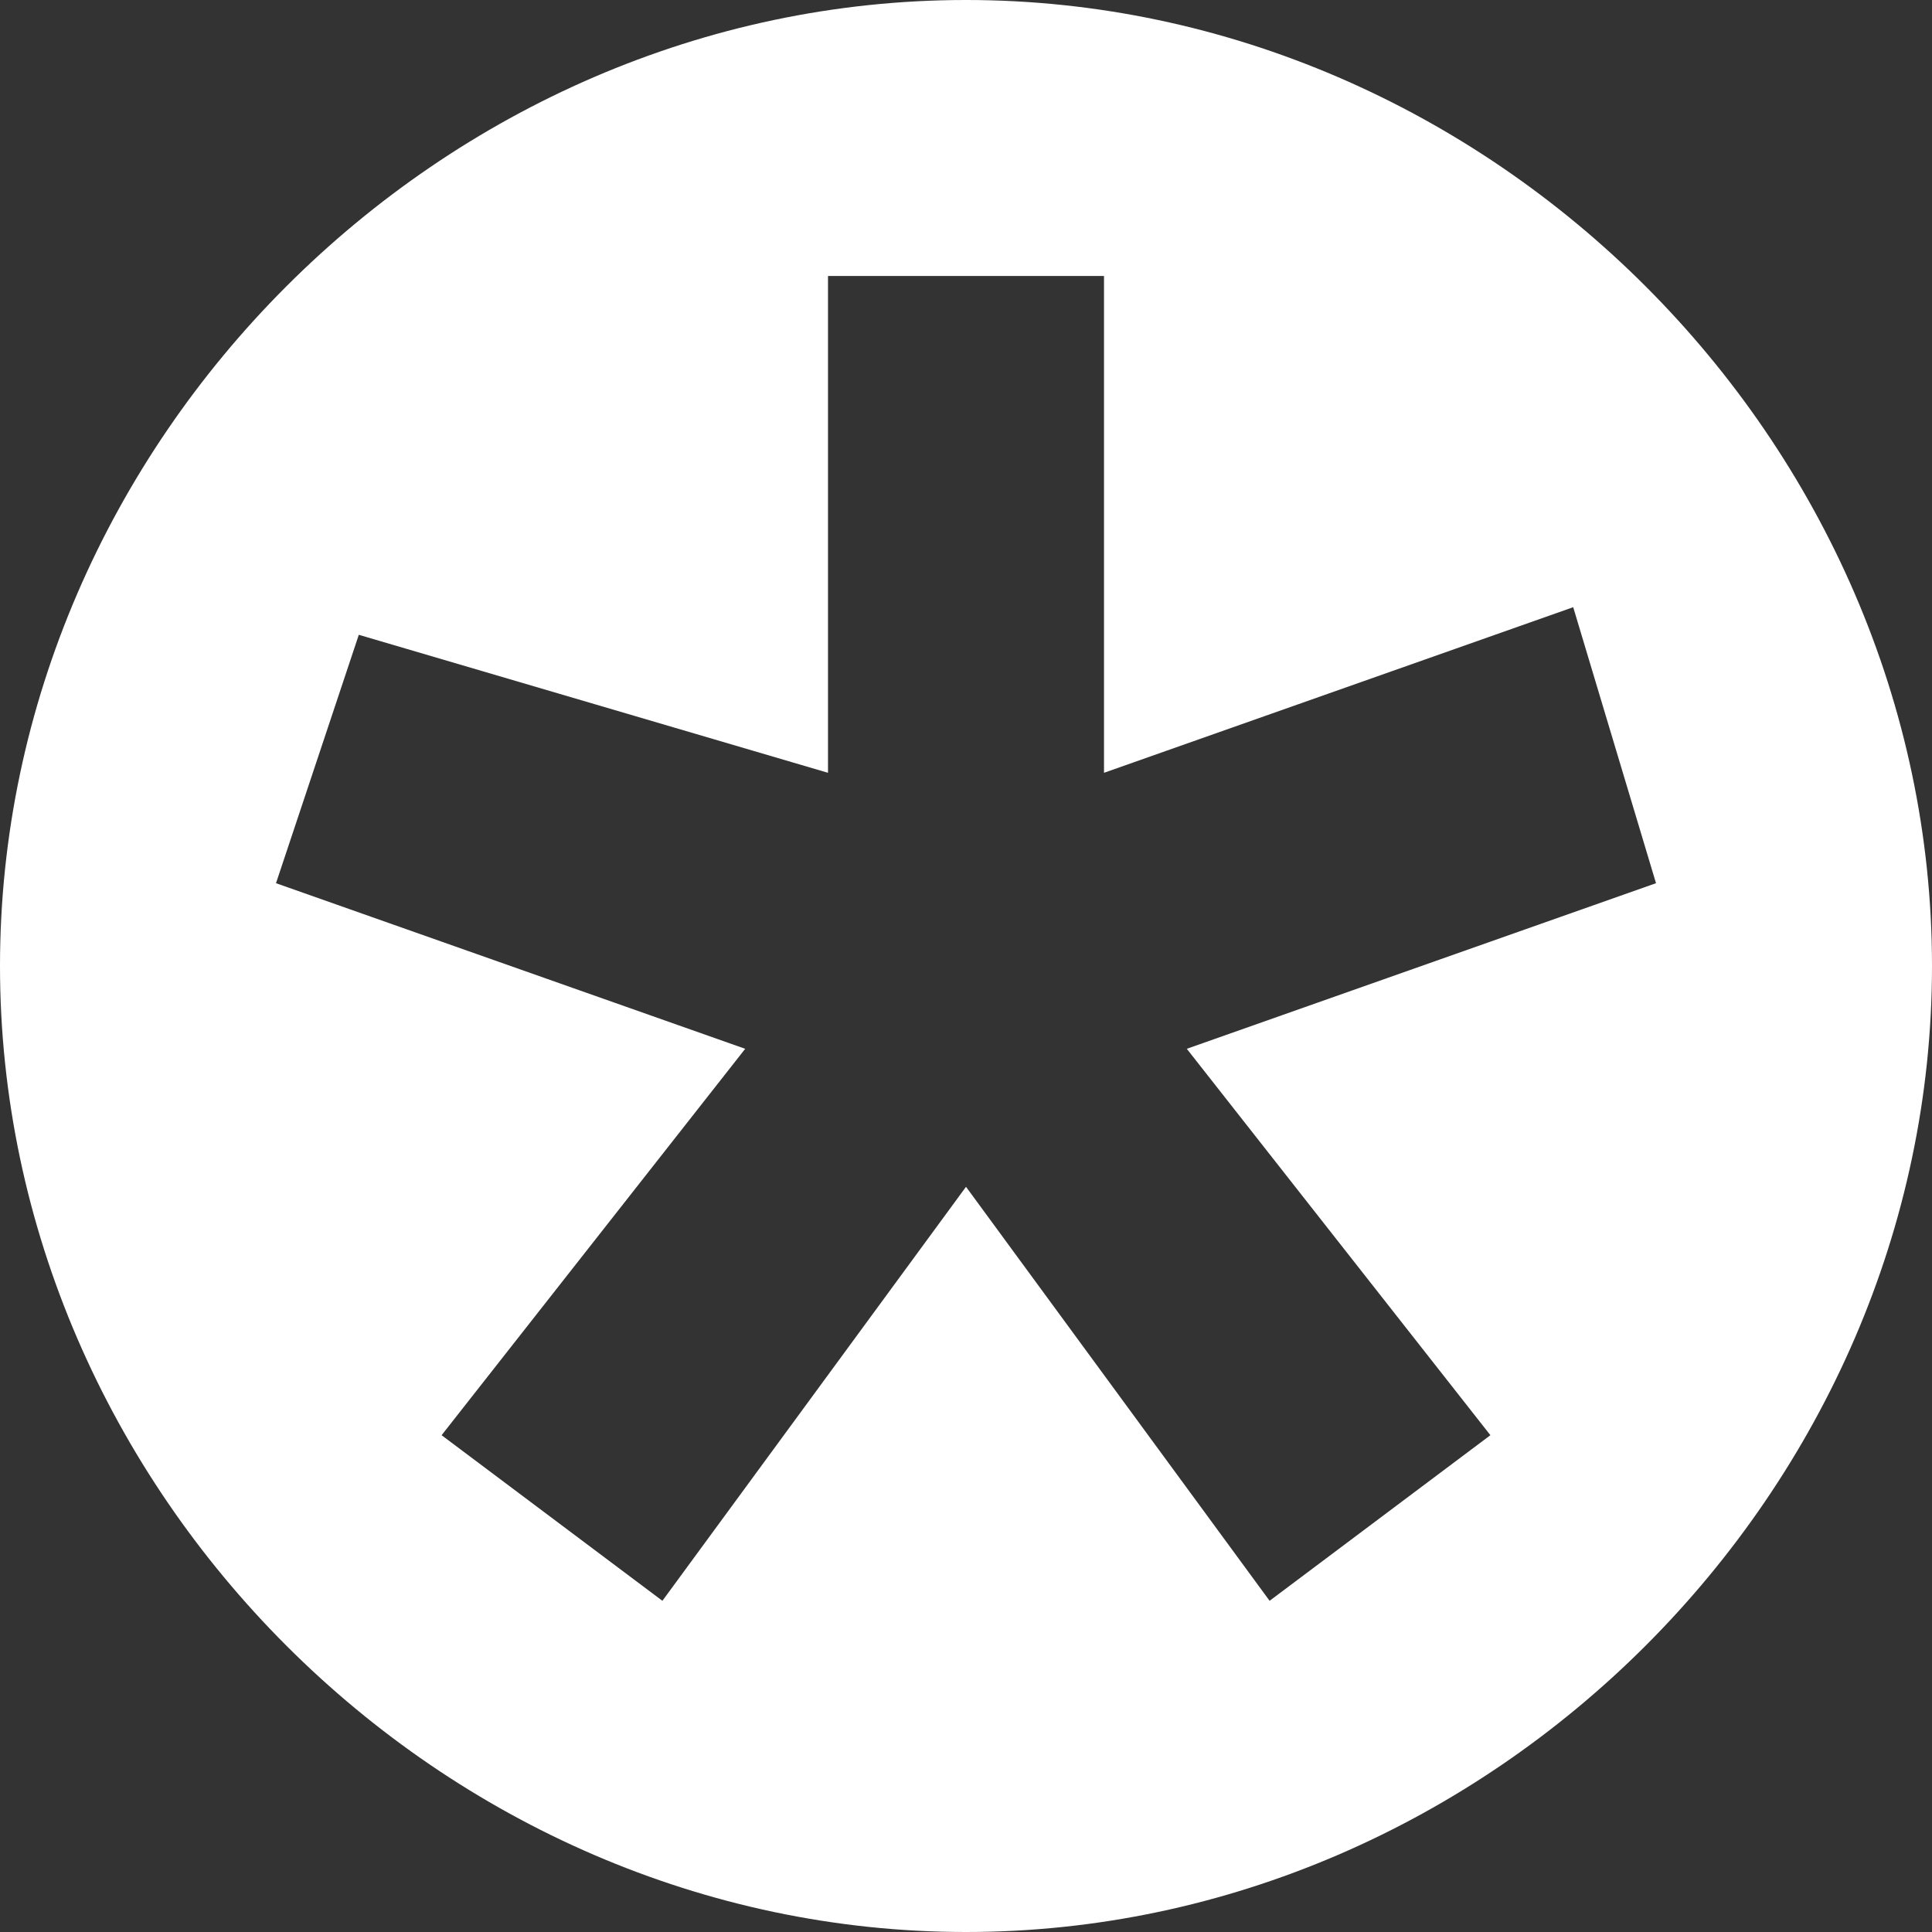 <svg fill="#FFFFFF" height="7" viewBox="0 0 7 7" width="7" xmlns="http://www.w3.org/2000/svg">
    <rect x="0" y="0" width="7" height="7" fill="#333333" stroke="none"/>
    <path d="M0 0h24v24H0z" fill="none"/>
    <path d="M3.5,0C1.6,0,0,1.6,0,3.5S1.6,7,3.5,7S7,5.4,7,3.5S5.4,0,3.5,0z M5.4,5.2L4.6,5.8L3.5,4.3
	L2.4,5.8L1.6,5.2l1.1-1.4L1,3.2l0.3-0.9L3,2.8V1h1v1.8l1.7-0.6l0.3,1L4.3,3.8L5.4,5.2z"/>
</svg>
